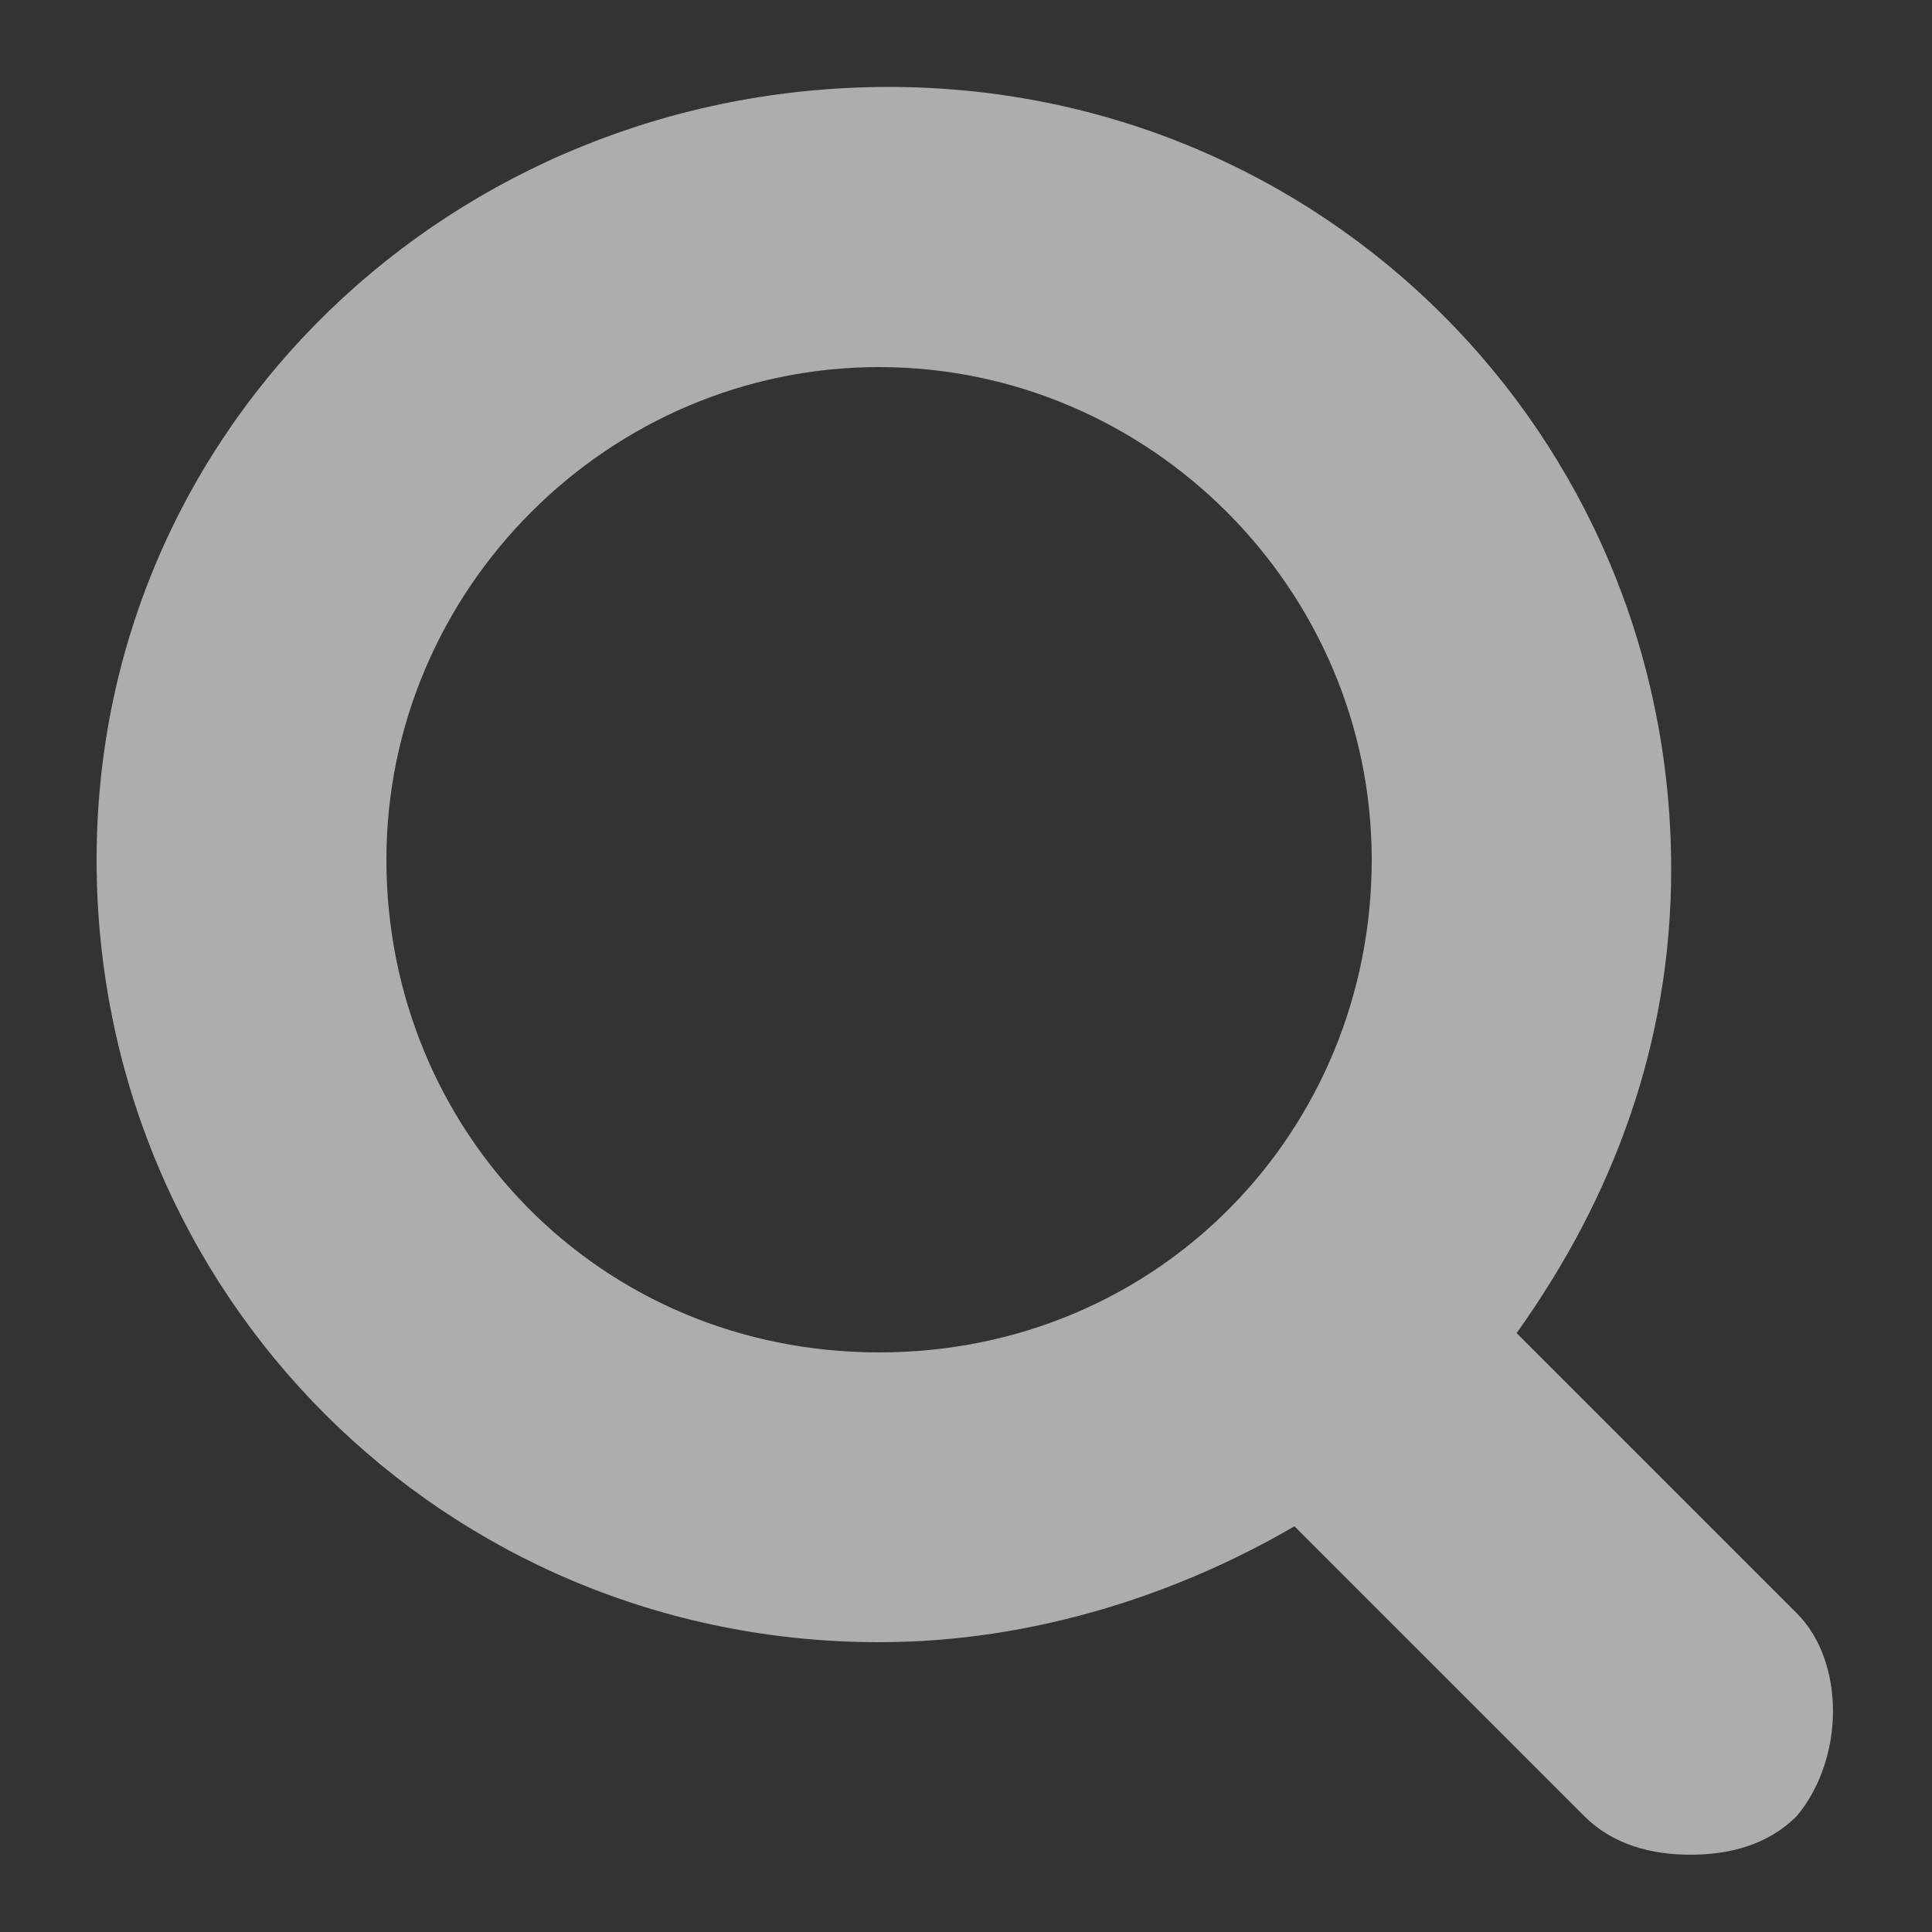 <?xml version="1.0" encoding="utf-8"?>
<!-- Generator: Adobe Illustrator 21.0.0, SVG Export Plug-In . SVG Version: 6.00 Build 0)  -->
<svg version="1.1" id="Layer_1" xmlns="http://www.w3.org/2000/svg" xmlns:xlink="http://www.w3.org/1999/xlink" x="0px" y="0px"
	 viewBox="0 0 20 20" style="enable-background:new 0 0 20 20;" xml:space="preserve">
<rect x="0" y="0" width="20" height="20" fill="#333333" stroke="none"/>
<style type="text/css">
	.st0{opacity:0.6;fill:#FFFFFF;}
</style>
<path class="st0" d="M18.6,16.7l-2.9-2.9c1-1.4,1.6-3,1.6-4.8c0-4.5-3.6-8.1-8.1-8.1S1,4.4,1,8.9S4.6,17,9.1,17
	c1.6,0,3.1-0.5,4.3-1.2l3,3c0.3,0.3,0.7,0.4,1.1,0.4s0.8-0.1,1.1-0.4C19.1,18.2,19.1,17.2,18.6,16.7z M4,8.9c0-2.8,2.3-5.1,5.1-5.1
	s5.1,2.3,5.1,5.1S12,14,9.1,14S4,11.7,4,8.9z"/>
</svg>
